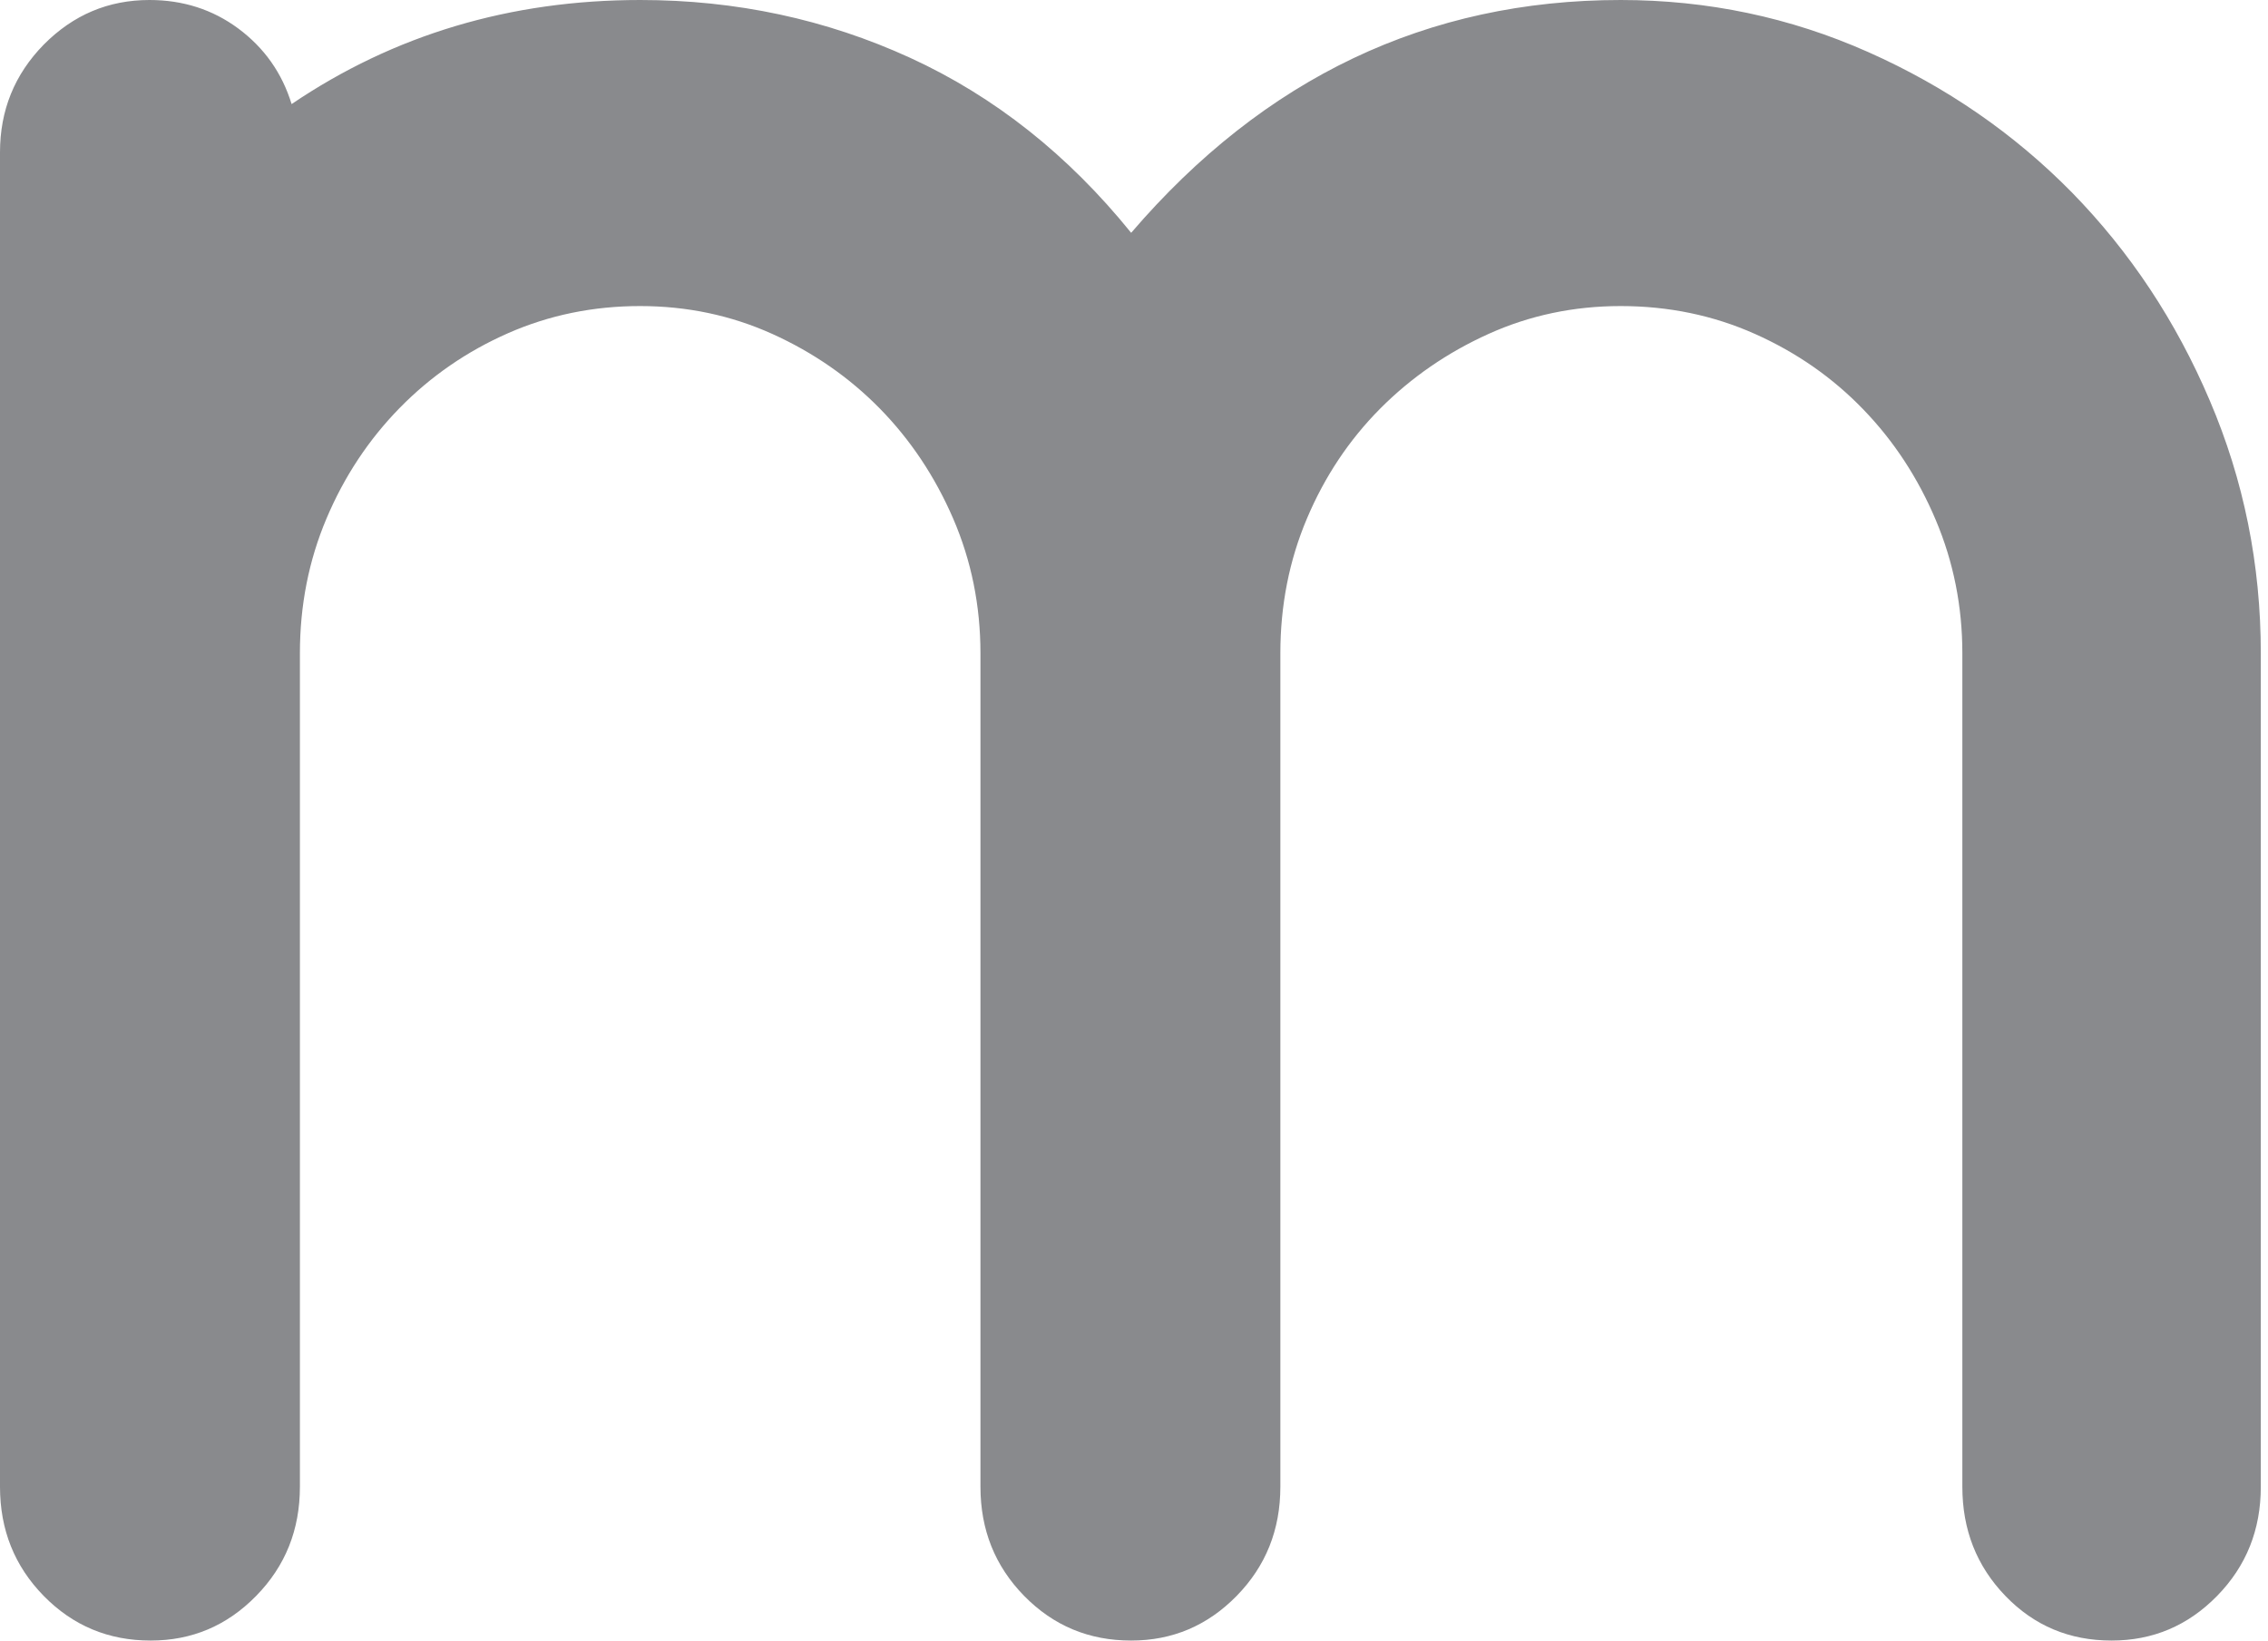 <svg width="47" height="34" viewBox="0 0 47 34" fill="none" xmlns="http://www.w3.org/2000/svg">
<path d="M46.851 30.813C46.851 31.704 46.55 32.457 45.945 33.075C45.34 33.693 44.611 34 43.759 34C42.886 34 42.154 33.693 41.558 33.075C40.962 32.457 40.666 31.704 40.666 30.813V13.54C40.666 12.569 40.483 11.647 40.115 10.777C39.748 9.907 39.248 9.142 38.613 8.485C37.978 7.827 37.231 7.305 36.367 6.92C35.506 6.536 34.578 6.343 33.585 6.343C32.612 6.343 31.7 6.536 30.848 6.92C29.995 7.305 29.246 7.821 28.601 8.469C27.957 9.118 27.451 9.877 27.084 10.746C26.716 11.616 26.533 12.547 26.533 13.54V30.813C26.533 31.704 26.232 32.457 25.627 33.075C25.021 33.693 24.293 34 23.441 34C22.567 34 21.83 33.693 21.224 33.075C20.619 32.457 20.318 31.704 20.318 30.813V13.54C20.318 12.547 20.128 11.616 19.752 10.746C19.376 9.877 18.87 9.118 18.235 8.469C17.599 7.821 16.855 7.305 16.003 6.92C15.151 6.536 14.239 6.343 13.266 6.343C12.294 6.343 11.382 6.53 10.529 6.905C9.677 7.28 8.928 7.796 8.283 8.454C7.639 9.112 7.133 9.877 6.766 10.746C6.398 11.616 6.215 12.547 6.215 13.54V30.813C6.215 31.704 5.914 32.457 5.308 33.075C4.703 33.693 3.975 34 3.122 34C2.249 34 1.512 33.693 0.906 33.075C0.301 32.457 0 31.704 0 30.813V3.156C0 2.286 0.301 1.543 0.906 0.925C1.518 0.307 2.246 0 3.098 0C3.791 0 4.408 0.197 4.941 0.593C5.474 0.99 5.844 1.509 6.043 2.157C8.166 0.719 10.575 0 13.269 0C15.251 0 17.117 0.399 18.861 1.198C20.604 1.997 22.134 3.208 23.441 4.825C26.199 1.61 29.58 0 33.585 0C35.388 0 37.098 0.36 38.715 1.079C40.332 1.798 41.738 2.769 42.94 3.992C44.138 5.218 45.093 6.653 45.794 8.303C46.499 9.954 46.851 11.699 46.851 13.54V30.813Z" fill="url(#paint0_linear)"/>
<defs>
<linearGradient id="paint0_linear" x1="0.005" y1="17" x2="46.852" y2="17" gradientUnits="userSpaceOnUse">
<stop offset="0.003" stop-color="#898A8D"/>
<stop offset="1" stop-color="#898A8D"/>
</linearGradient>
</defs>
</svg>
